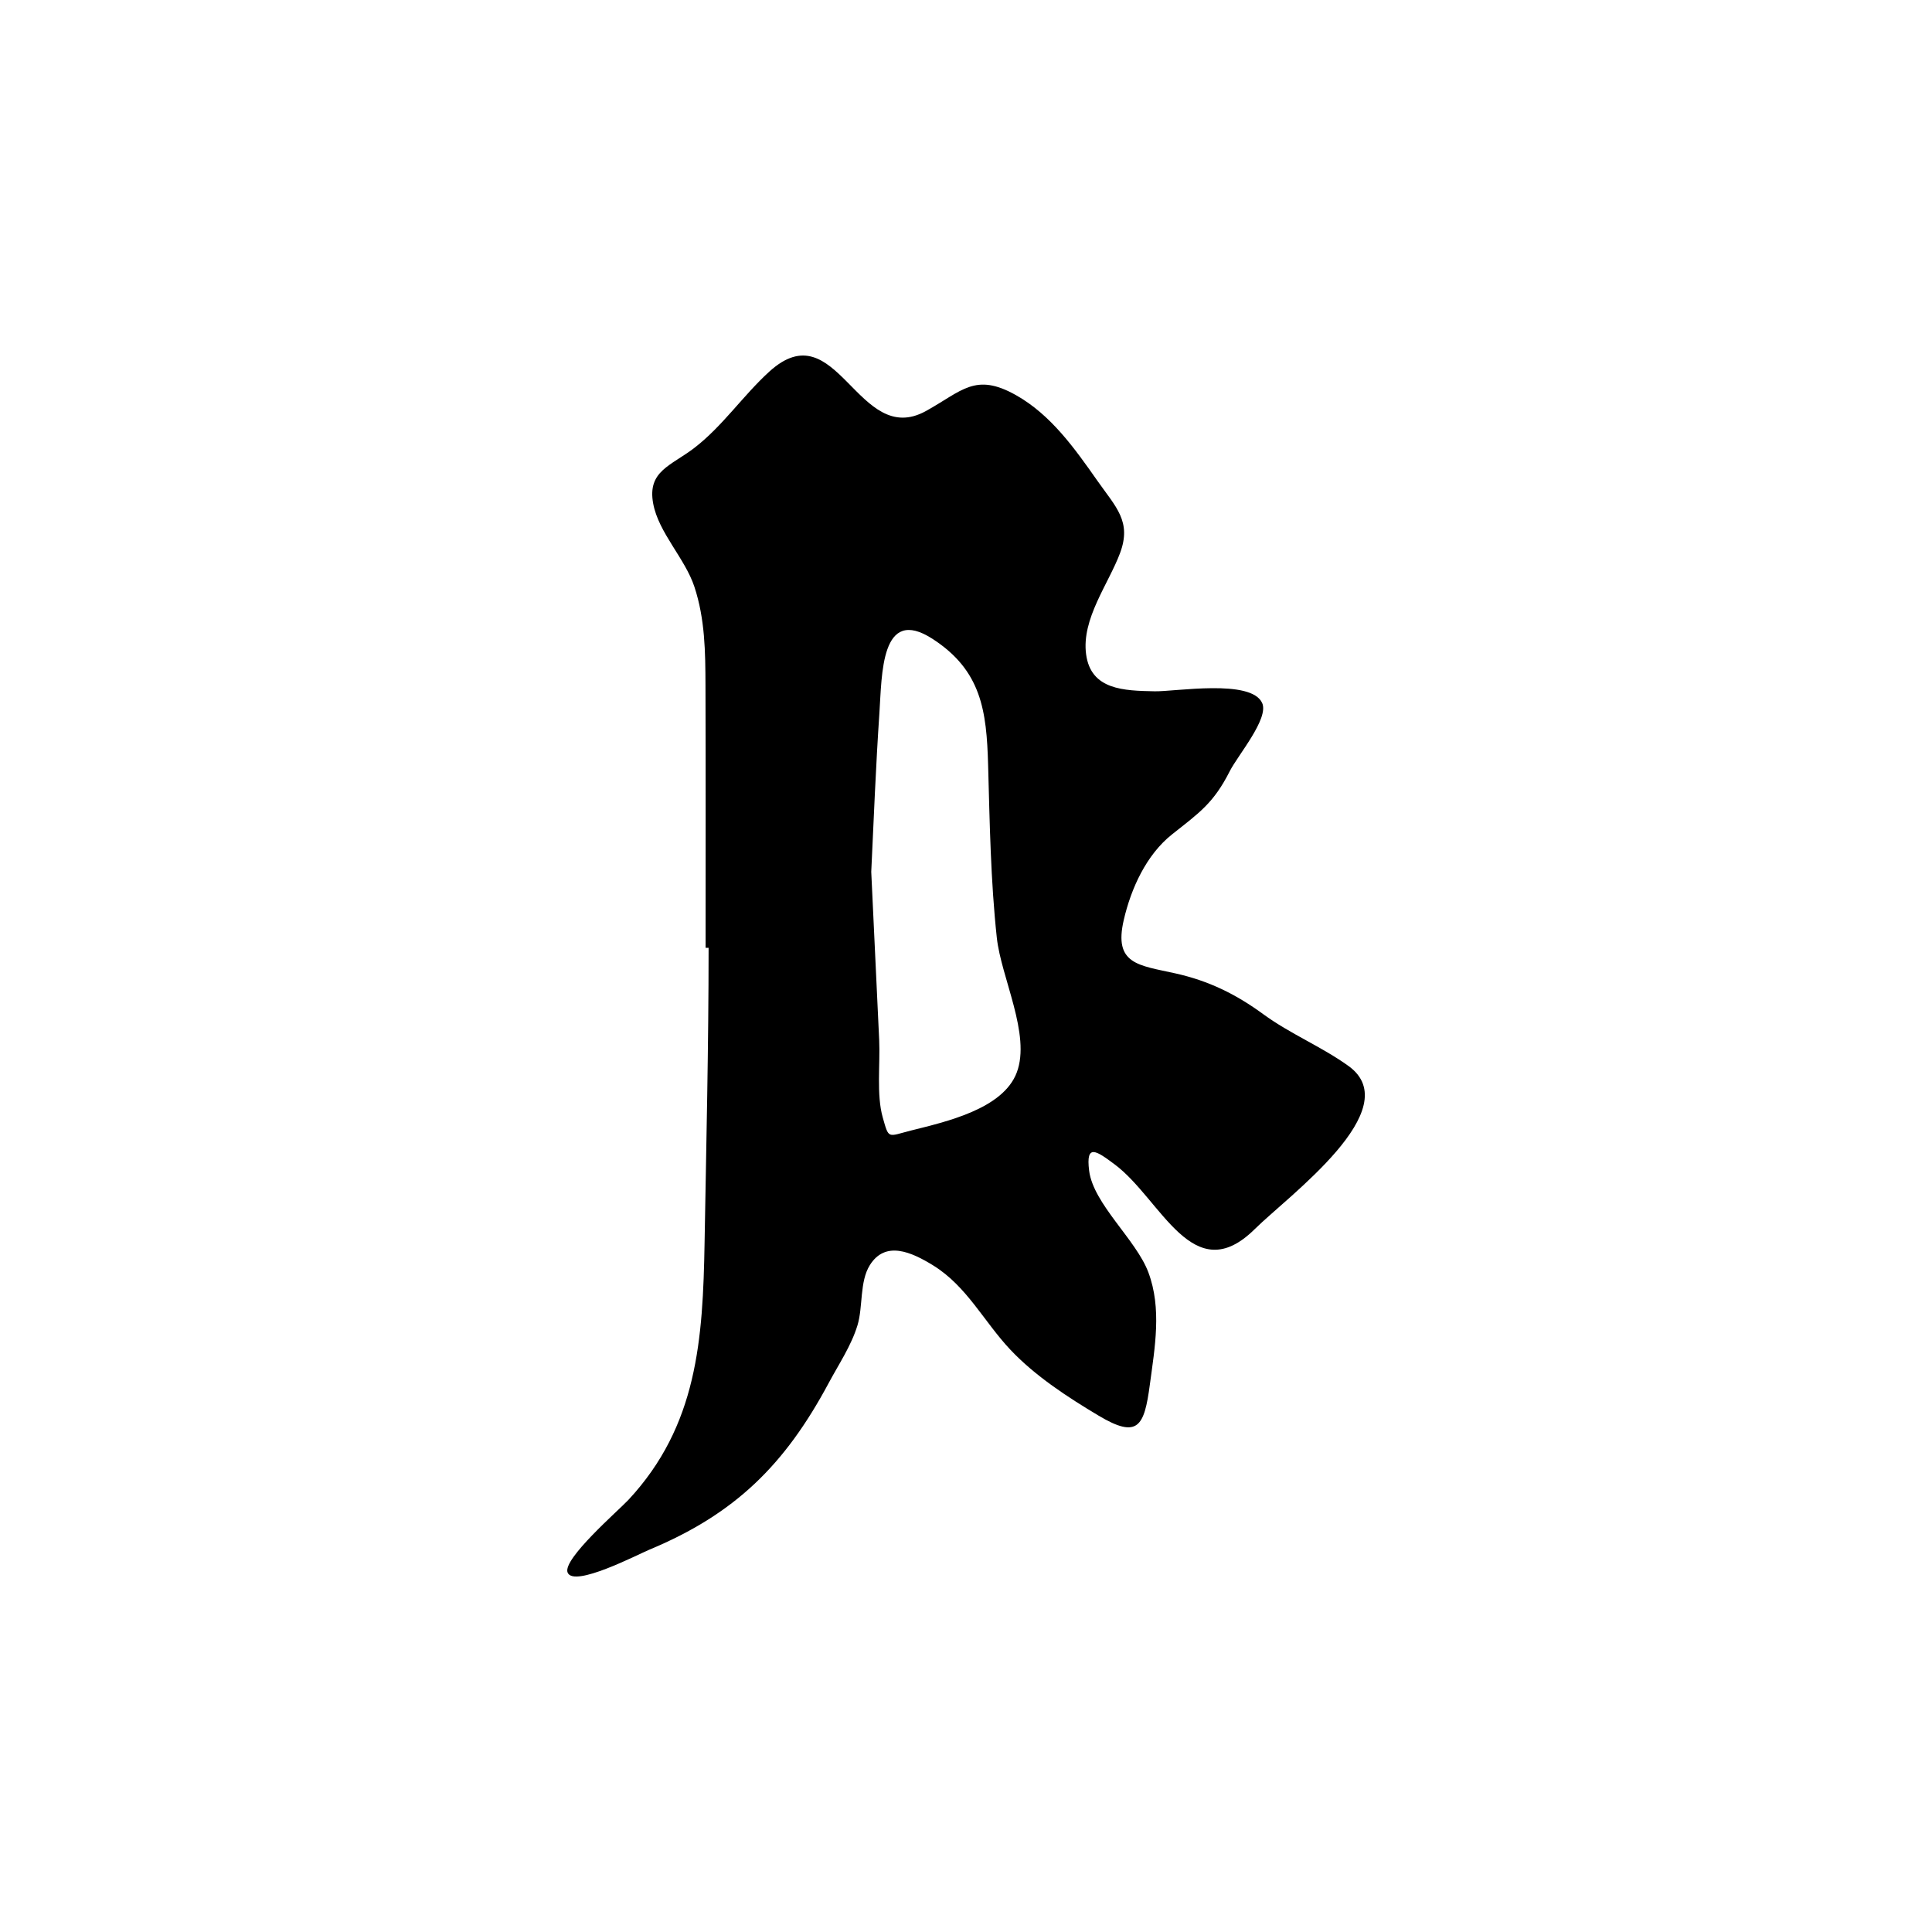<?xml version="1.0" encoding="UTF-8"?>
<svg id="Calque_1" data-name="Calque 1" xmlns="http://www.w3.org/2000/svg" viewBox="0 0 1024 1024">
  <defs>
    <style>
      .cls-1 {
        stroke-width: 0px;
      }
    </style>
  </defs>
  <path class="cls-1" d="m373.98,502.33c0-46.31.1-92.62-.06-138.93-.06-17.9-.22-35.24-5.88-52.41-4.96-15.02-19-28.69-21.84-44.1-3.19-17.27,9.43-19.98,21.8-29.48,14.98-11.52,25.76-27.7,39.73-40.43,36.01-32.78,46.82,40.87,83.02,20.88,19.14-10.57,26.09-20.6,47.71-8.44,18.57,10.44,31.19,28.33,43.15,45.35,9.93,14.12,18.26,21.64,12.05,38.34-6.09,16.35-20.53,34.92-18,53.7,2.55,18.91,20.03,19.27,36.38,19.59,10.84.21,51.15-6.69,56.94,6.22,3.69,8.24-12.95,27.76-17.17,36.1-8.63,17.05-16.11,22.01-30.6,33.51-13.63,10.82-21.73,28.64-25.6,45.39-5.44,23.55,7.83,23.94,27.31,28.28,17.76,3.96,32.09,11.01,46.59,21.61,14.37,10.51,31,17.24,45.2,27.47,31.61,22.75-31.97,68.95-49.62,86.42-32.86,32.54-49.5-15.75-74.31-34.26-9.74-7.26-15.35-11.22-13.52,3.35,2.22,17.62,24.9,36.56,31.38,53.84,7.21,19.23,3.44,39.81.79,59.61-2.94,22.01-6.25,28.85-27.11,16.4-16.42-9.8-33.64-21.01-46.79-34.95-13.97-14.8-23.08-33.65-40.86-44.65-11.74-7.26-25.42-13.29-33.63-.21-5.5,8.76-3.58,22.08-6.55,31.88-3.27,10.78-9.93,20.65-15.22,30.53-23.17,43.29-49.49,69.43-95.13,88.43-6.22,2.59-40.02,20.21-43.3,12.1-2.86-7.07,27.09-32.99,32.2-38.48,36.62-39.31,39.52-85.05,40.4-136.44.9-52.07,2.13-104.1,2.13-156.18h-1.58Zm87.8-40.23c1.4,29.74,2.82,59.47,4.21,89.21.58,12.5-1.51,28.93,1.87,40.92,3.34,11.83,2.54,10.12,14.97,6.98,18.37-4.63,48.77-11.32,56.09-30.79,7.55-20.07-8.3-50.33-10.58-71.33-3.28-30.25-3.78-61.24-4.62-91.65-.79-28.79-3.58-50.05-29.4-66.79-27.59-17.89-26.85,19.03-28.23,39.47-1.89,27.96-2.98,55.98-4.31,83.98Z"/>
</svg>